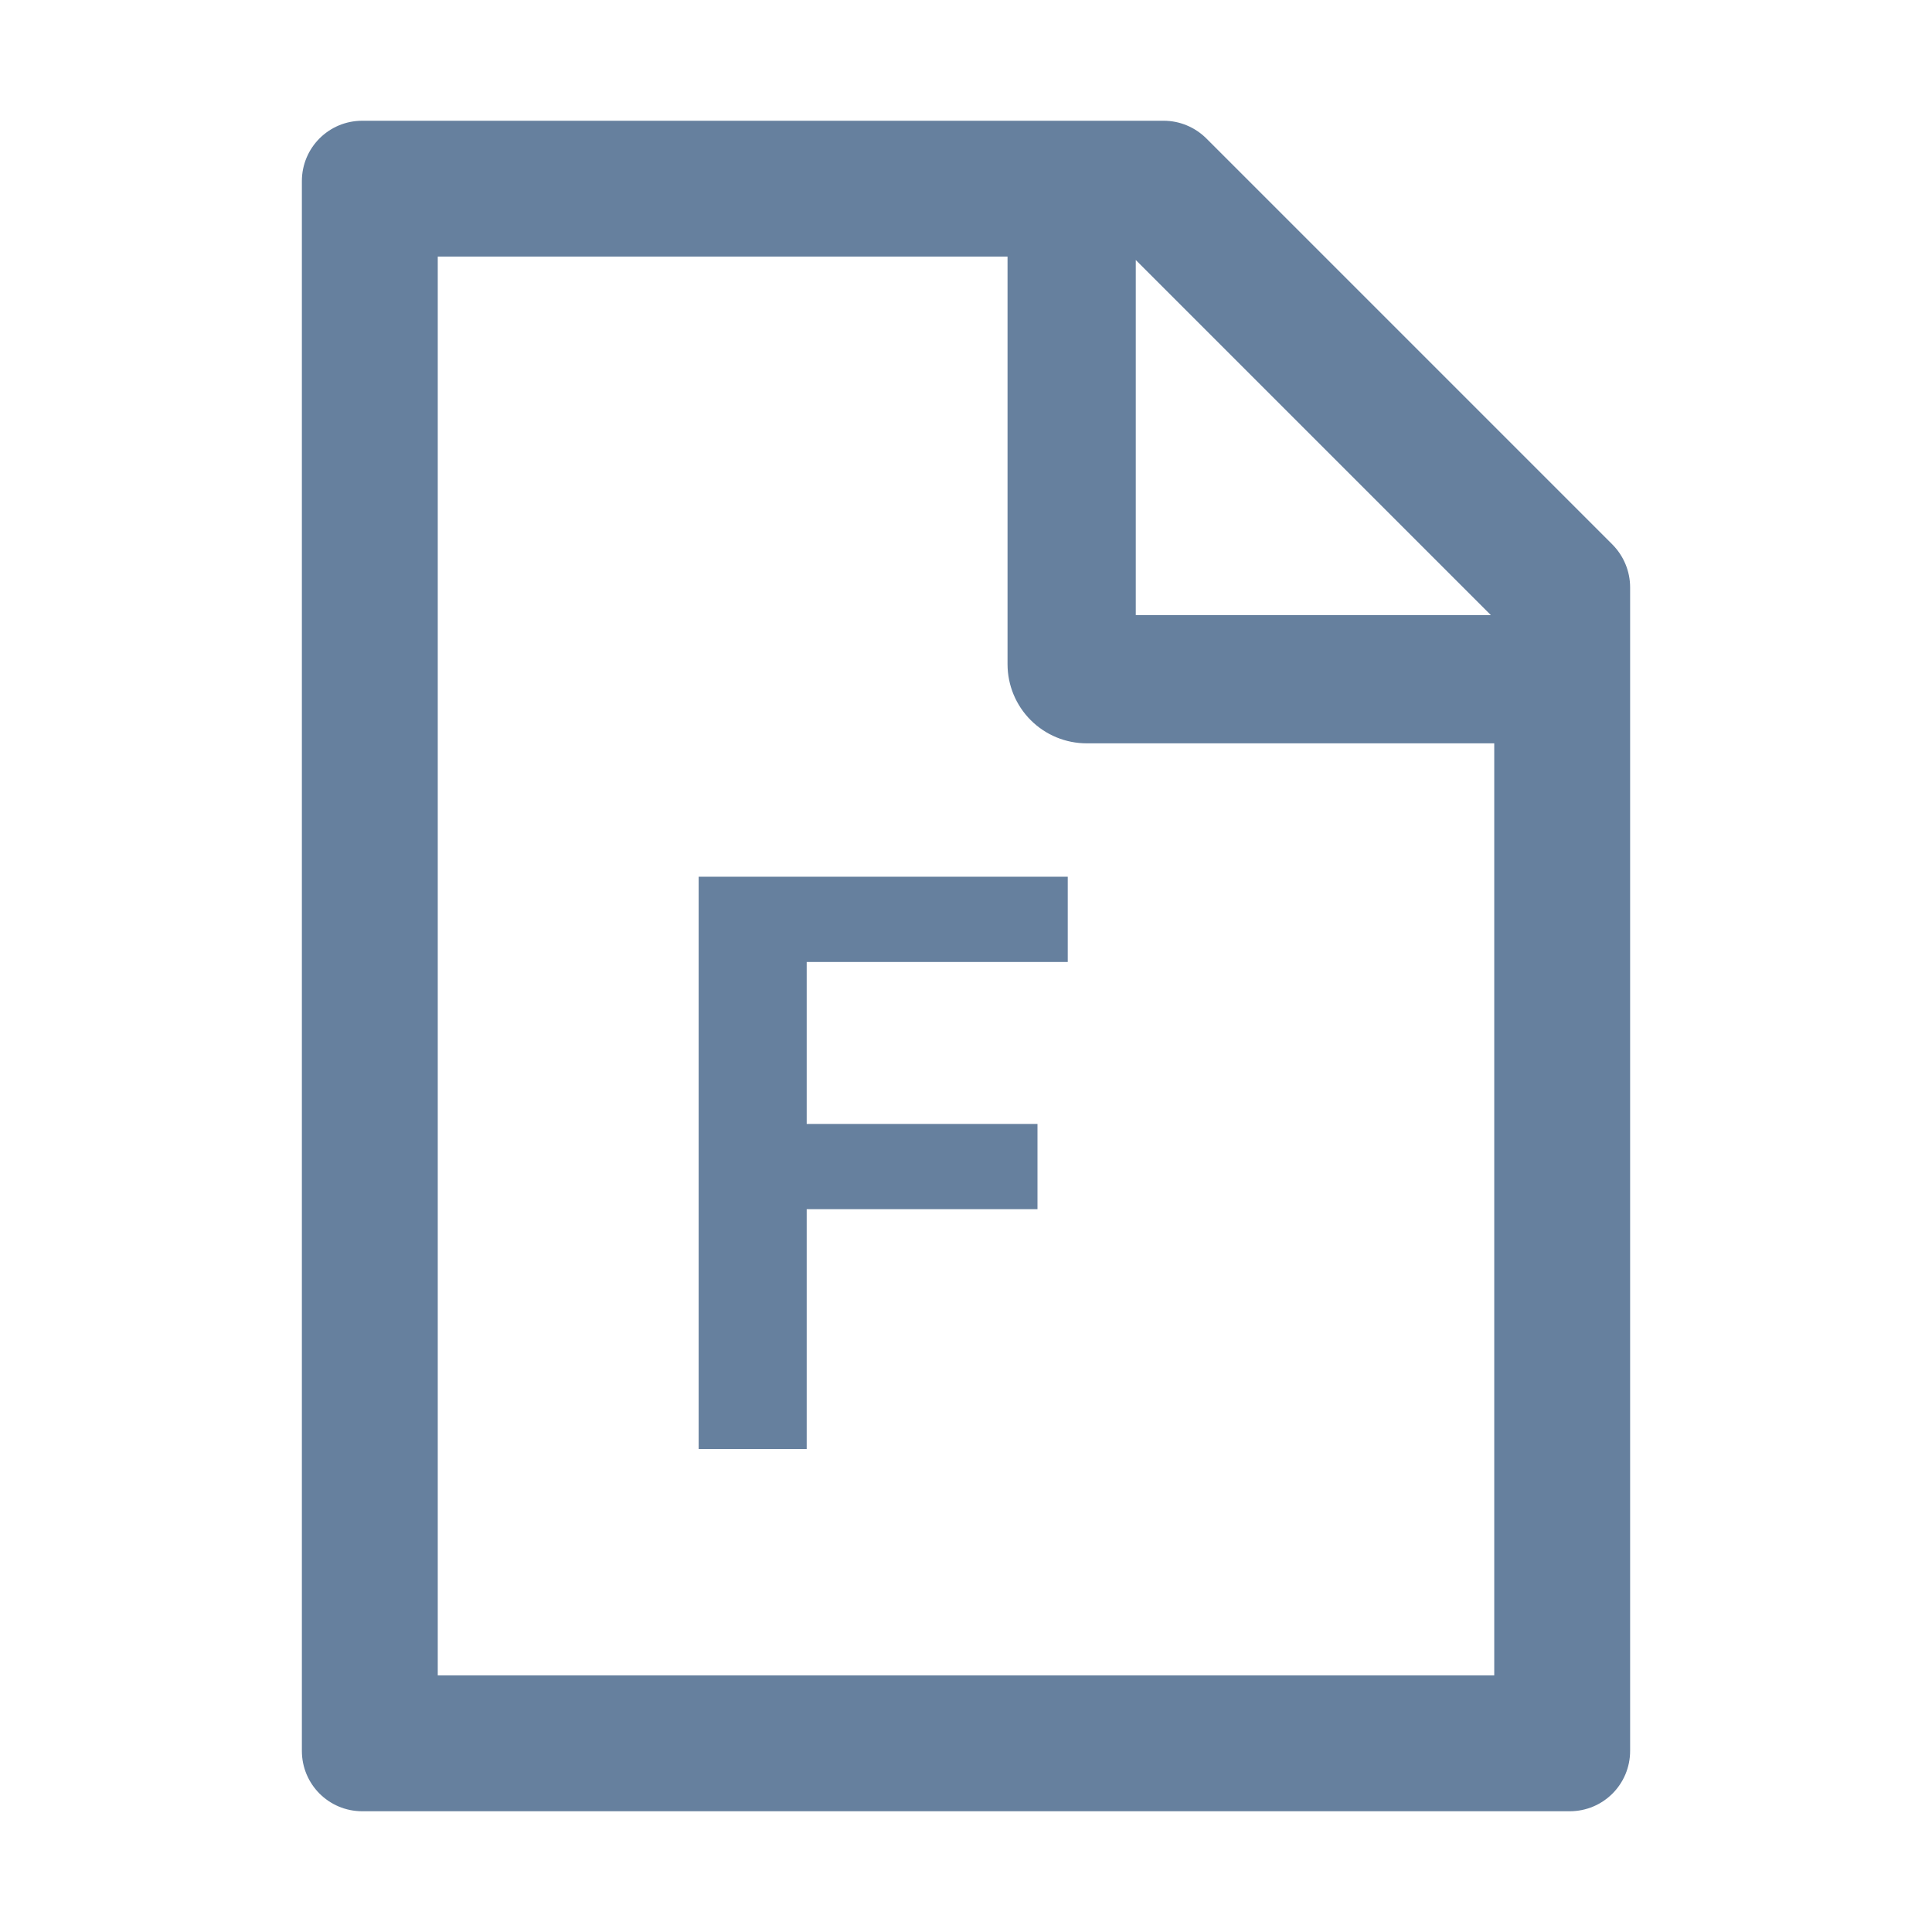 <svg width="24" height="24" viewBox="0 0 24 24" fill="none" xmlns="http://www.w3.org/2000/svg">
<g clip-path="url(#clip0_557_1541)">
<path d="M20.03 6.764L14.986 1.72C14.845 1.58 14.655 1.5 14.456 1.5H4.5C4.085 1.5 3.75 1.835 3.75 2.25V21.75C3.75 22.165 4.085 22.5 4.5 22.5H19.5C19.915 22.5 20.25 22.165 20.25 21.75V7.296C20.25 7.097 20.17 6.905 20.03 6.764ZM14.109 3.23L18.52 7.641H14.109V3.23ZM18.562 20.812H5.438V3.188H12.516V8.25C12.516 8.511 12.619 8.761 12.804 8.946C12.989 9.131 13.239 9.234 13.5 9.234H18.562V20.812Z" fill="#66809E"/>
<path d="M10.021 10.891V18H8.679V10.891H10.021ZM12.888 13.962V15.021H9.67V13.962H12.888ZM13.264 10.891V11.95H9.67V10.891H13.264Z" fill="#66809E"/>
</g>
<defs>
<clipPath id="clip0_557_1541">
<rect width="24" height="24" fill="white"/>
</clipPath>
</defs>
</svg>
